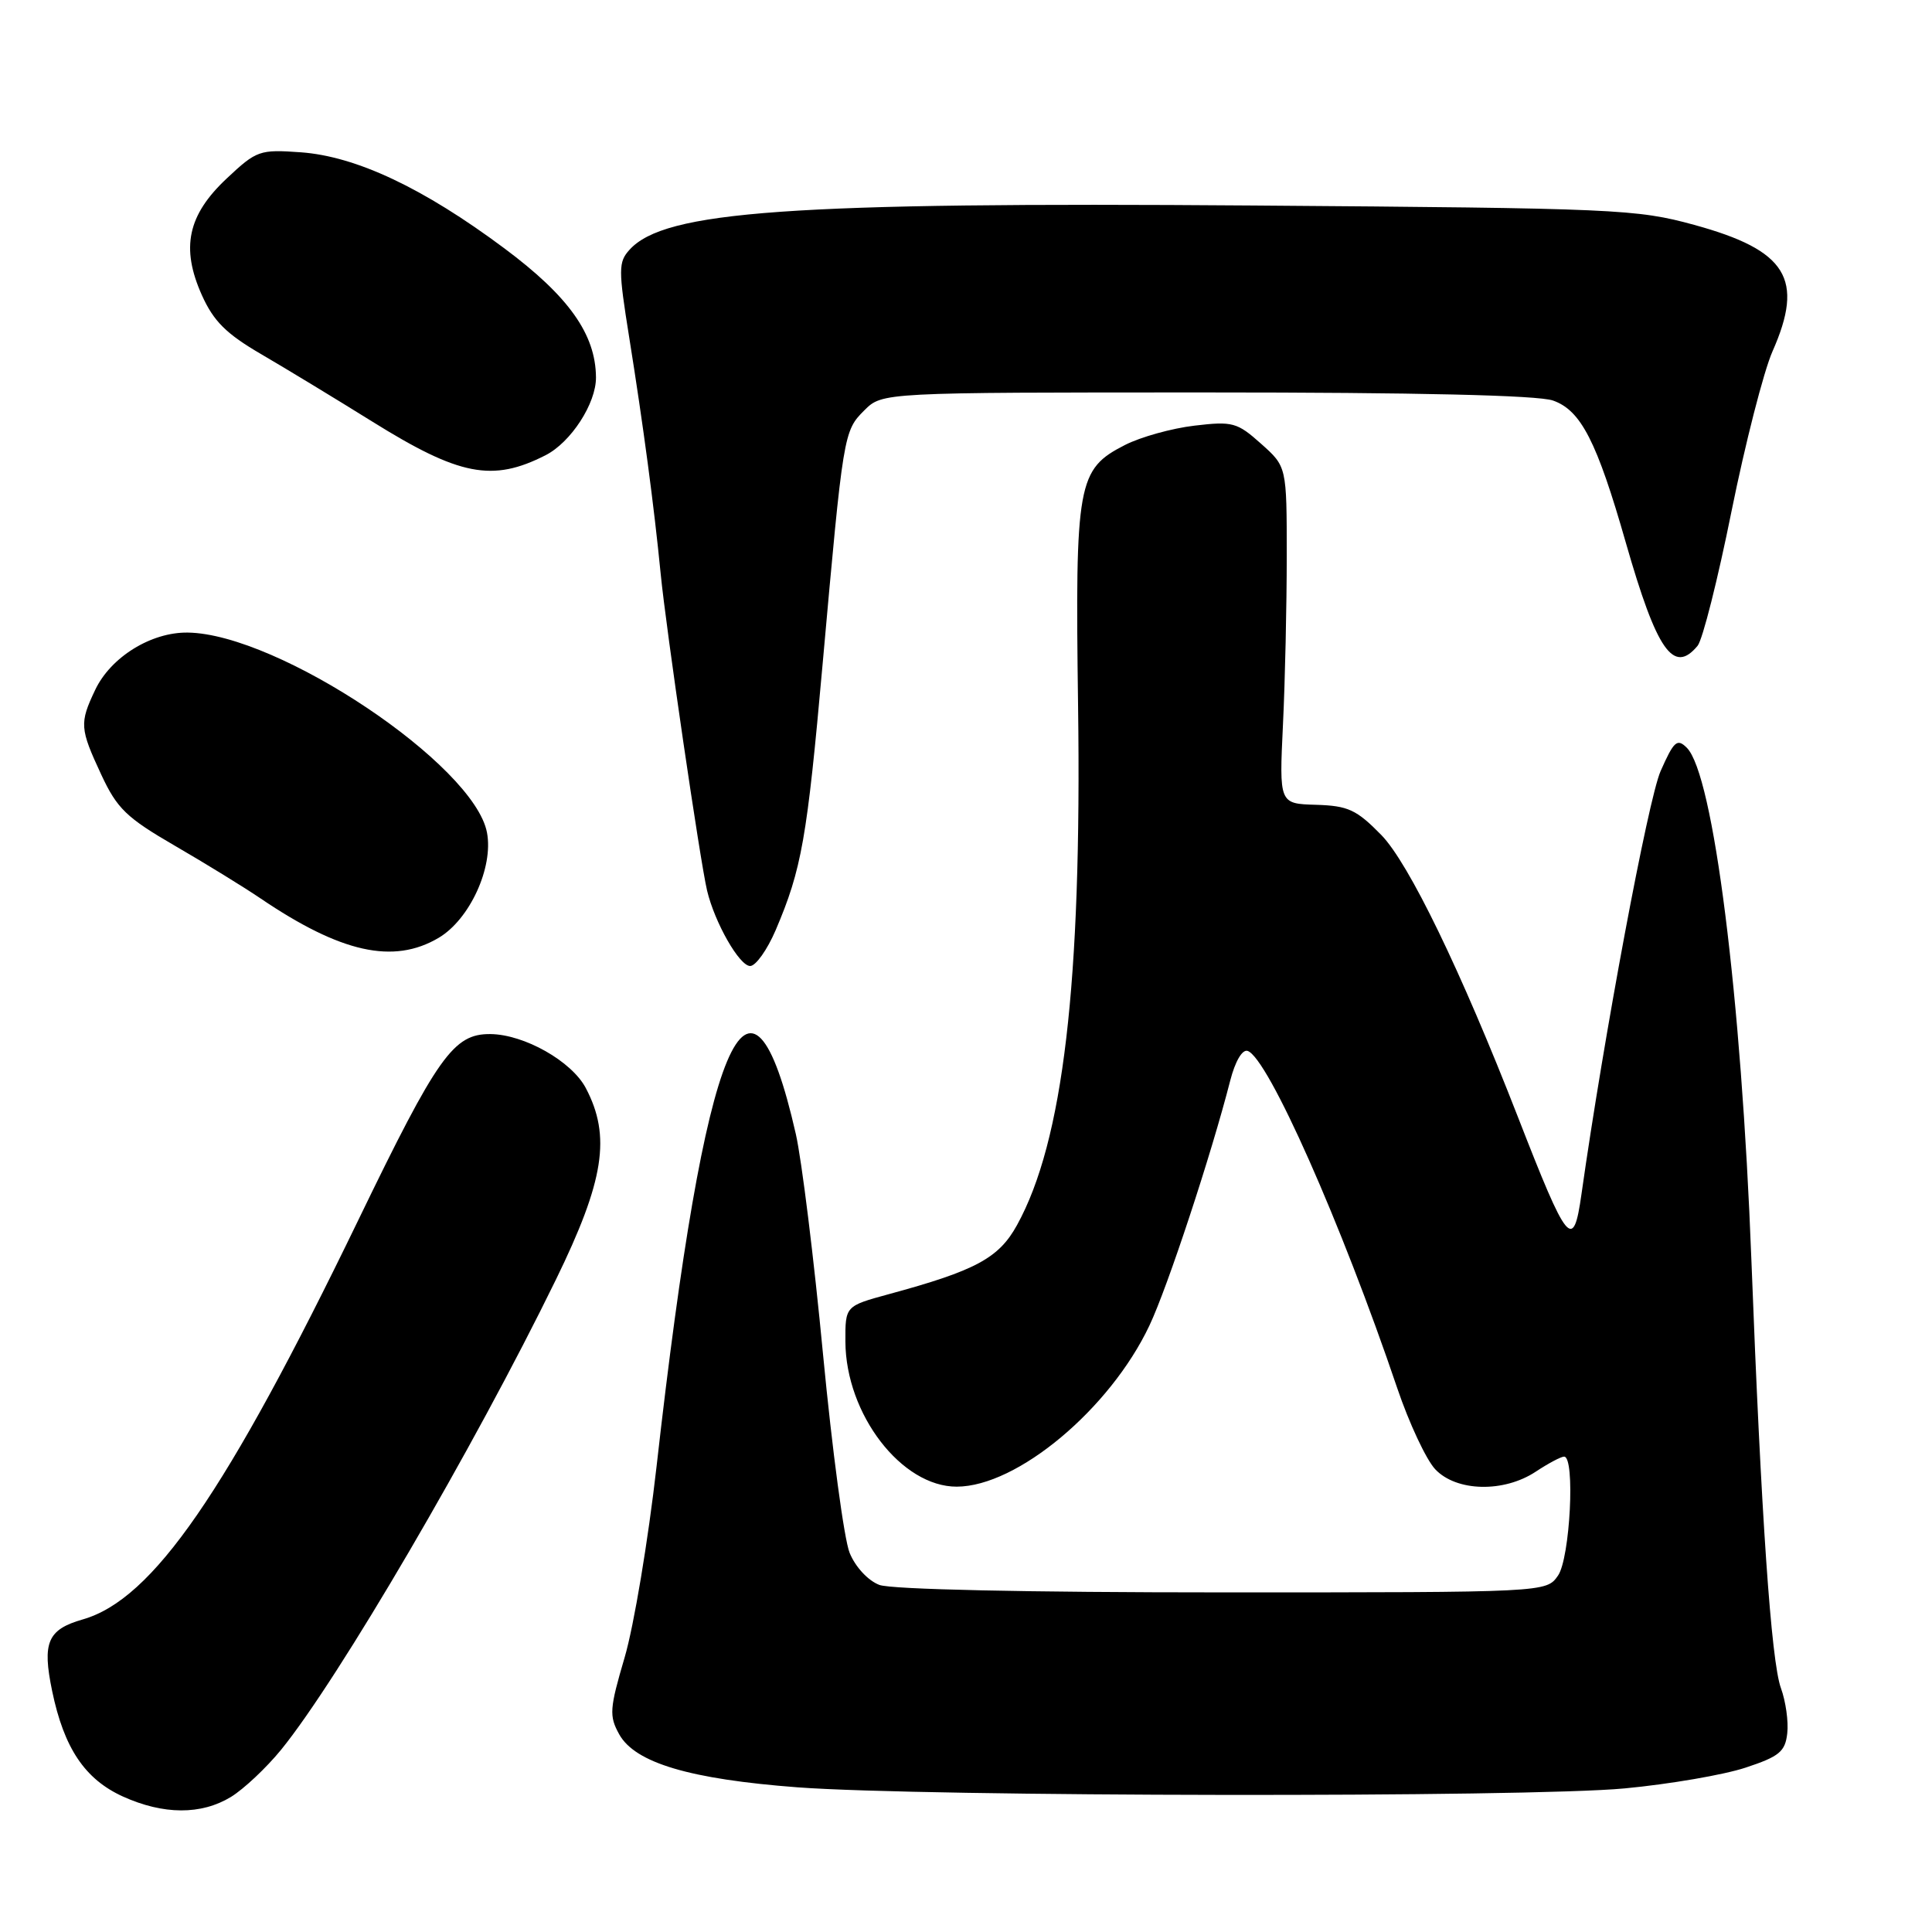 <?xml version="1.0" encoding="UTF-8" standalone="no"?>
<!DOCTYPE svg PUBLIC "-//W3C//DTD SVG 1.1//EN" "http://www.w3.org/Graphics/SVG/1.1/DTD/svg11.dtd" >
<svg xmlns="http://www.w3.org/2000/svg" xmlns:xlink="http://www.w3.org/1999/xlink" version="1.1" viewBox="0 0 256 256">
 <g >
 <path fill="currentColor"
d=" M 30.59 238.11 C 32.29 237.07 35.28 234.26 37.24 231.86 C 44.84 222.52 62.79 191.83 73.65 169.58 C 80.07 156.43 80.99 150.56 77.62 144.17 C 75.75 140.62 69.46 137.06 64.97 137.02 C 60.09 136.98 58.00 139.92 47.48 161.66 C 29.97 197.83 20.25 211.92 10.97 214.58 C 6.30 215.92 5.57 217.62 6.91 224.07 C 8.48 231.63 11.24 235.75 16.27 238.04 C 21.65 240.48 26.66 240.50 30.59 238.11 Z  M 215.30 236.97 C 221.24 236.41 228.44 235.17 231.30 234.22 C 235.76 232.75 236.55 232.10 236.82 229.68 C 237.00 228.13 236.62 225.43 235.98 223.68 C 234.69 220.14 233.36 200.81 232.07 167.00 C 230.74 131.96 227.04 102.61 223.51 99.08 C 222.23 97.81 221.80 98.19 220.04 102.17 C 218.39 105.91 212.51 137.34 209.55 158.25 C 208.47 165.86 207.74 164.97 201.13 148.00 C 193.56 128.58 186.68 114.39 183.03 110.64 C 179.74 107.28 178.63 106.77 174.38 106.64 C 169.50 106.50 169.50 106.50 170.00 96.00 C 170.28 90.22 170.50 80.17 170.50 73.67 C 170.50 61.83 170.50 61.83 167.10 58.80 C 163.93 55.97 163.33 55.80 158.28 56.40 C 155.29 56.75 151.15 57.90 149.07 58.96 C 142.77 62.18 142.45 63.92 142.85 93.50 C 143.35 130.27 140.88 151.24 134.76 162.33 C 132.35 166.71 129.29 168.36 117.75 171.49 C 112.00 173.06 112.00 173.06 112.02 177.78 C 112.07 187.39 119.46 197.01 126.78 196.99 C 134.79 196.97 147.07 186.70 152.30 175.65 C 154.71 170.57 160.50 153.00 163.01 143.19 C 163.66 140.65 164.60 139.03 165.31 139.25 C 167.99 140.11 177.75 162.10 185.14 183.93 C 186.71 188.57 188.98 193.41 190.17 194.68 C 192.97 197.66 199.26 197.81 203.50 195.00 C 205.15 193.91 206.84 193.01 207.25 193.01 C 208.74 192.99 208.05 206.48 206.44 208.78 C 204.89 211.00 204.89 211.00 162.01 211.00 C 136.03 211.00 118.10 210.61 116.52 210.01 C 115.02 209.44 113.34 207.63 112.58 205.76 C 111.85 203.97 110.27 192.15 109.06 179.50 C 107.86 166.85 106.23 153.69 105.45 150.26 C 99.29 123.16 93.46 137.05 87.00 194.29 C 85.89 204.08 83.99 215.47 82.77 219.61 C 80.76 226.44 80.70 227.37 82.05 229.81 C 84.16 233.60 91.43 235.75 105.68 236.83 C 122.47 238.09 202.41 238.20 215.30 236.97 Z  M 102.78 123.25 C 106.23 115.15 106.93 111.20 109.00 88.00 C 111.74 57.38 111.78 57.12 114.53 54.37 C 116.91 52.00 116.91 52.00 159.81 52.00 C 187.72 52.00 203.77 52.37 205.77 53.07 C 209.48 54.36 211.60 58.50 215.44 71.94 C 219.54 86.24 221.75 89.42 224.94 85.57 C 225.60 84.78 227.62 76.77 229.43 67.77 C 231.25 58.77 233.69 49.23 234.86 46.57 C 239.12 36.95 236.78 33.17 224.50 29.80 C 216.86 27.71 214.25 27.59 166.00 27.23 C 104.62 26.77 88.07 27.95 83.42 33.09 C 81.93 34.73 81.93 35.69 83.37 44.69 C 85.24 56.38 86.67 67.11 87.54 76.00 C 88.25 83.28 92.77 114.13 93.69 118.00 C 94.71 122.28 97.98 128.00 99.40 128.00 C 100.14 128.00 101.66 125.86 102.78 123.25 Z  M 58.12 124.27 C 62.23 121.84 65.40 114.95 64.53 110.33 C 62.85 101.34 36.89 83.98 24.88 83.82 C 20.03 83.75 14.67 87.07 12.61 91.42 C 10.52 95.82 10.57 96.53 13.42 102.65 C 15.51 107.14 16.76 108.35 23.16 112.06 C 27.20 114.40 32.30 117.54 34.50 119.03 C 45.17 126.26 52.13 127.81 58.12 124.27 Z  M 72.29 60.32 C 75.65 58.61 79.00 53.45 78.97 50.00 C 78.93 44.29 75.36 39.26 66.82 32.90 C 56.10 24.91 47.19 20.71 39.85 20.18 C 34.40 19.79 34.00 19.93 30.05 23.64 C 24.86 28.50 23.94 32.84 26.75 39.11 C 28.30 42.56 29.97 44.23 34.61 46.93 C 37.85 48.82 44.46 52.83 49.31 55.85 C 60.88 63.06 65.25 63.91 72.29 60.32 Z "/>
</g>
</svg>